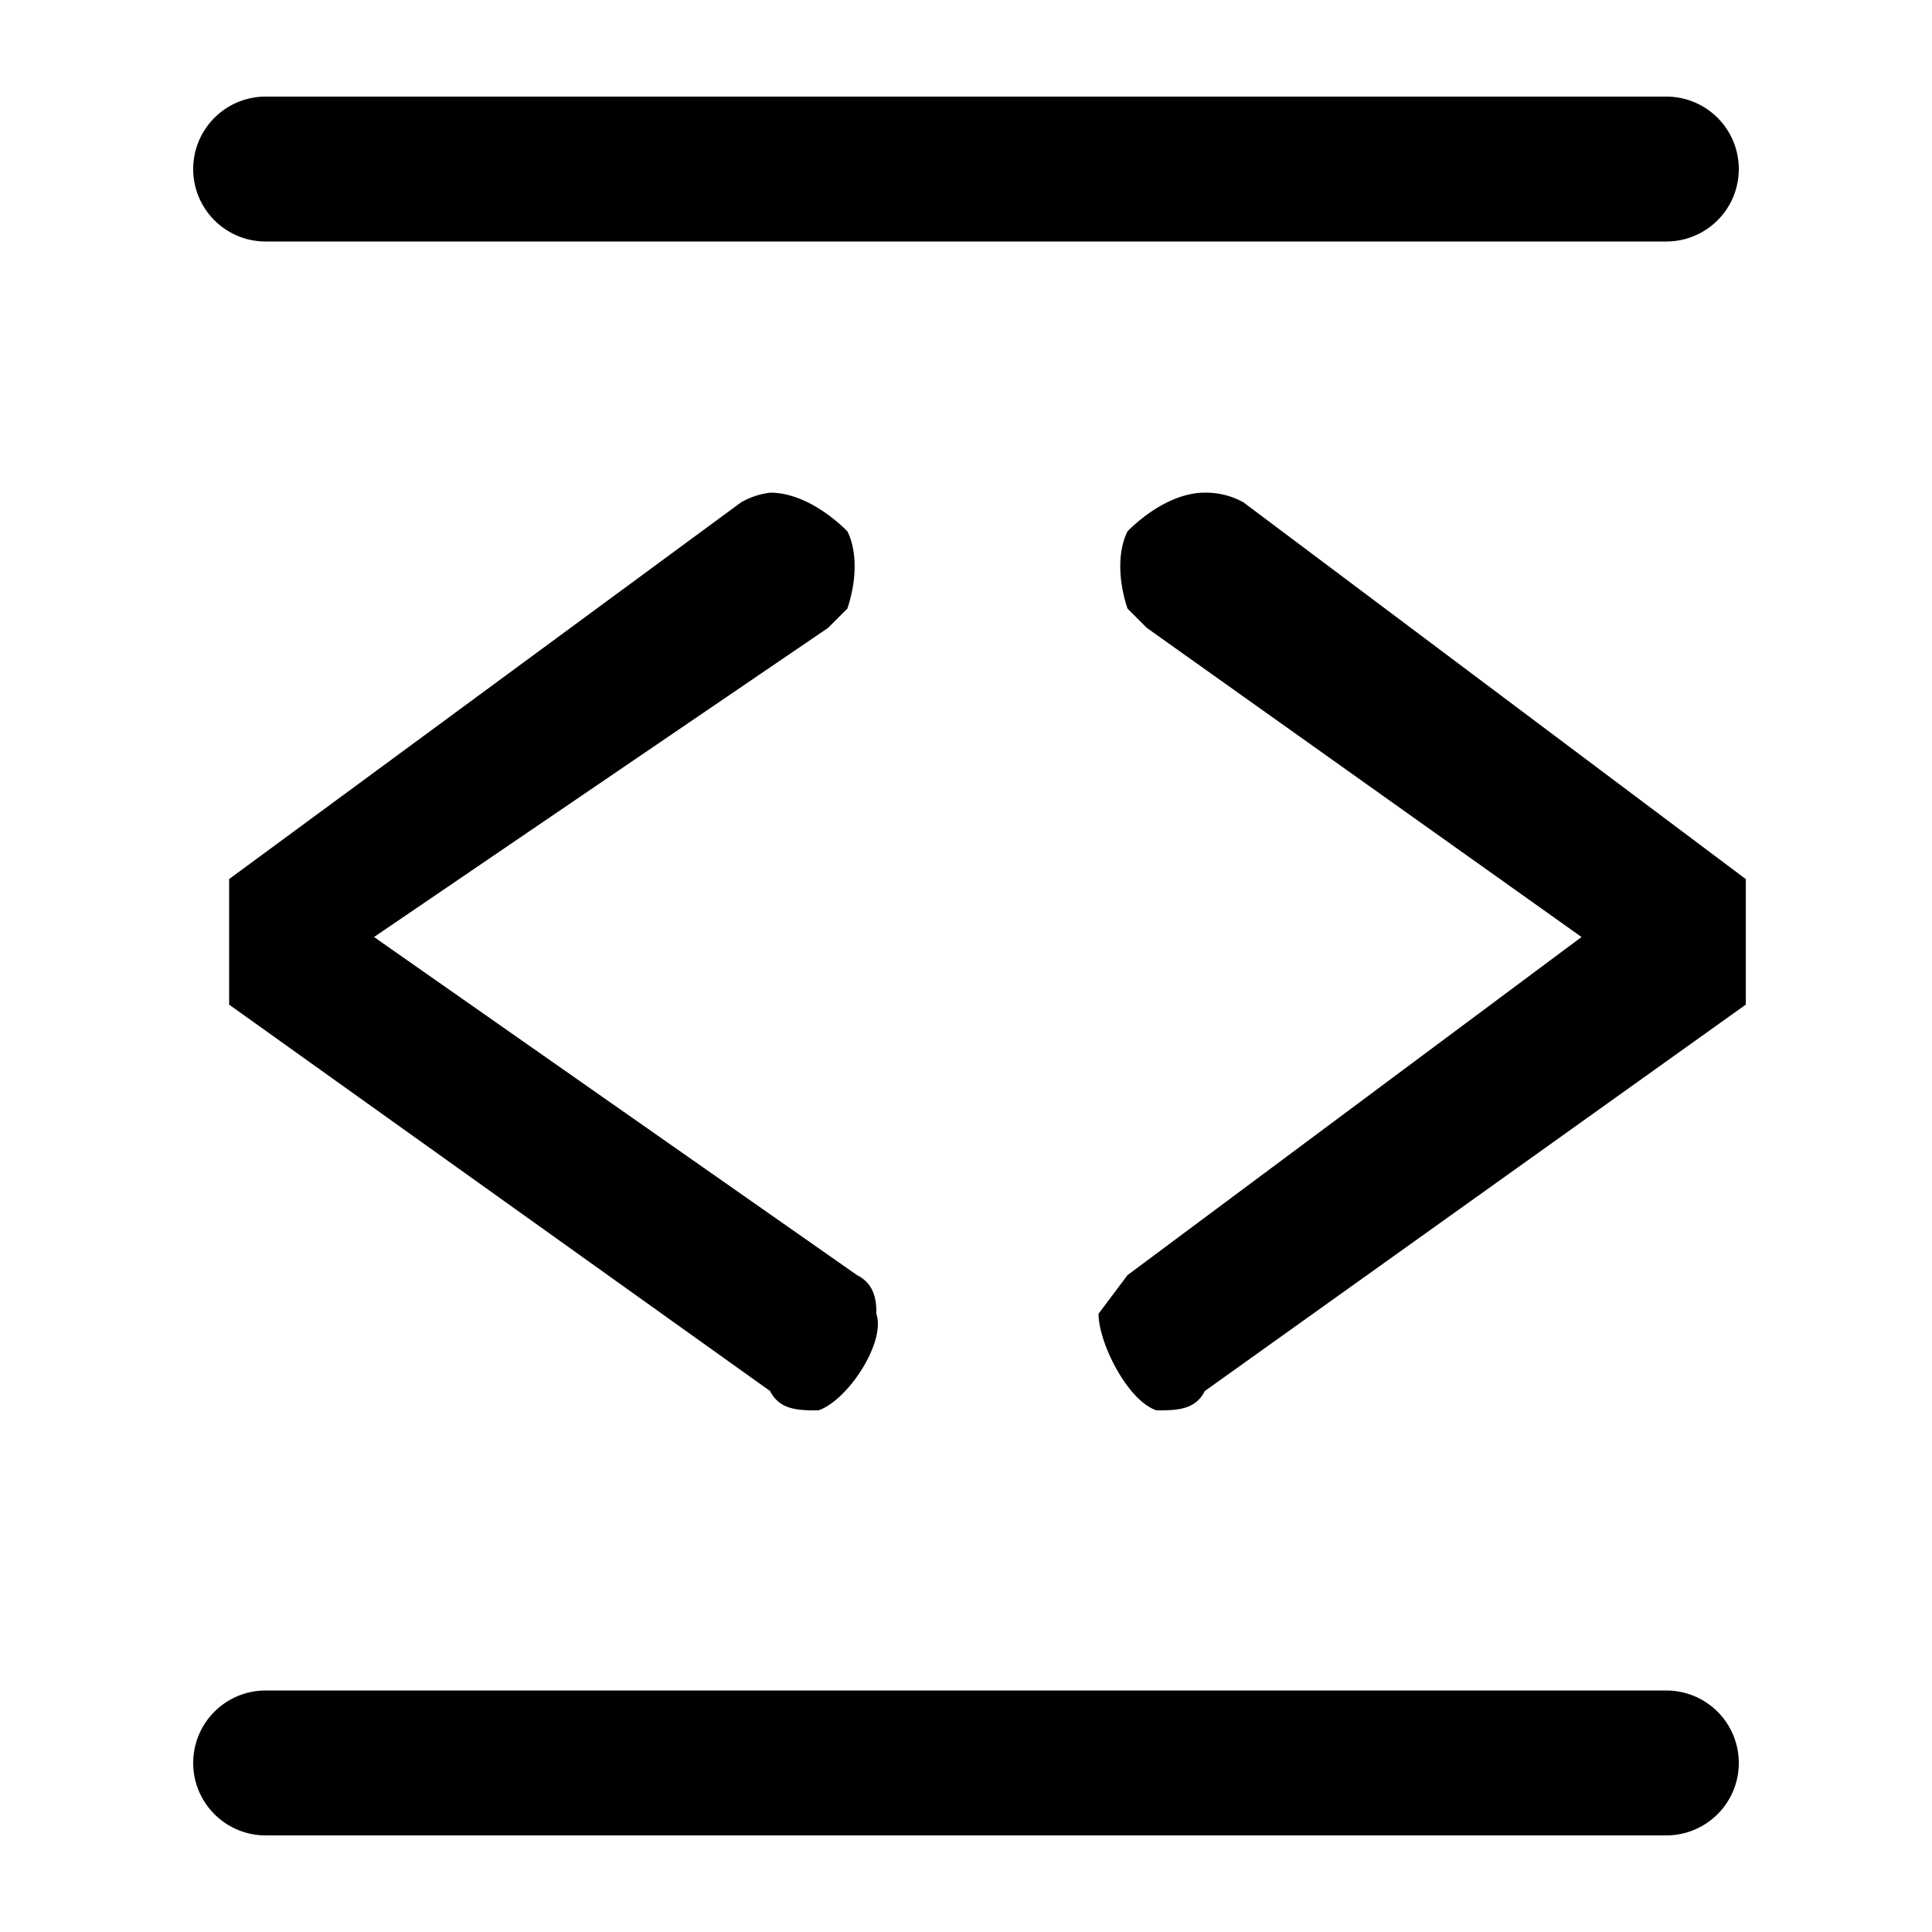 <svg viewBox="0 0 20 20" xmlns="http://www.w3.org/2000/svg"><path d="M2 1.75c0 .414.336.75.75.75h14.5a.75.75 0 100-1.5H2.75a.75.75 0 00-.75.75zM12.872 5.2l5.2 3.9v1.3l-5.6 4c-.1.2-.3.2-.5.2-.3-.1-.6-.7-.6-1l.3-.4 4.7-3.5-4.5-3.2-.2-.2c-.1-.3-.1-.6 0-.8.2-.2.5-.4.8-.4a.8.8 0 01.4.1zM7.672 5.2l-5.3 3.9v1.3l5.6 4c.1.2.3.2.5.2.3-.1.7-.7.6-1 0-.1 0-.3-.2-.4l-5-3.5 4.7-3.2.2-.2c.1-.3.1-.6 0-.8-.2-.2-.5-.4-.8-.4a.8.8 0 00-.3.1zM2 18.25c0 .414.336.75.75.75h14.5a.75.75 0 100-1.5H2.75a.75.75 0 00-.75.75z"/></svg>
